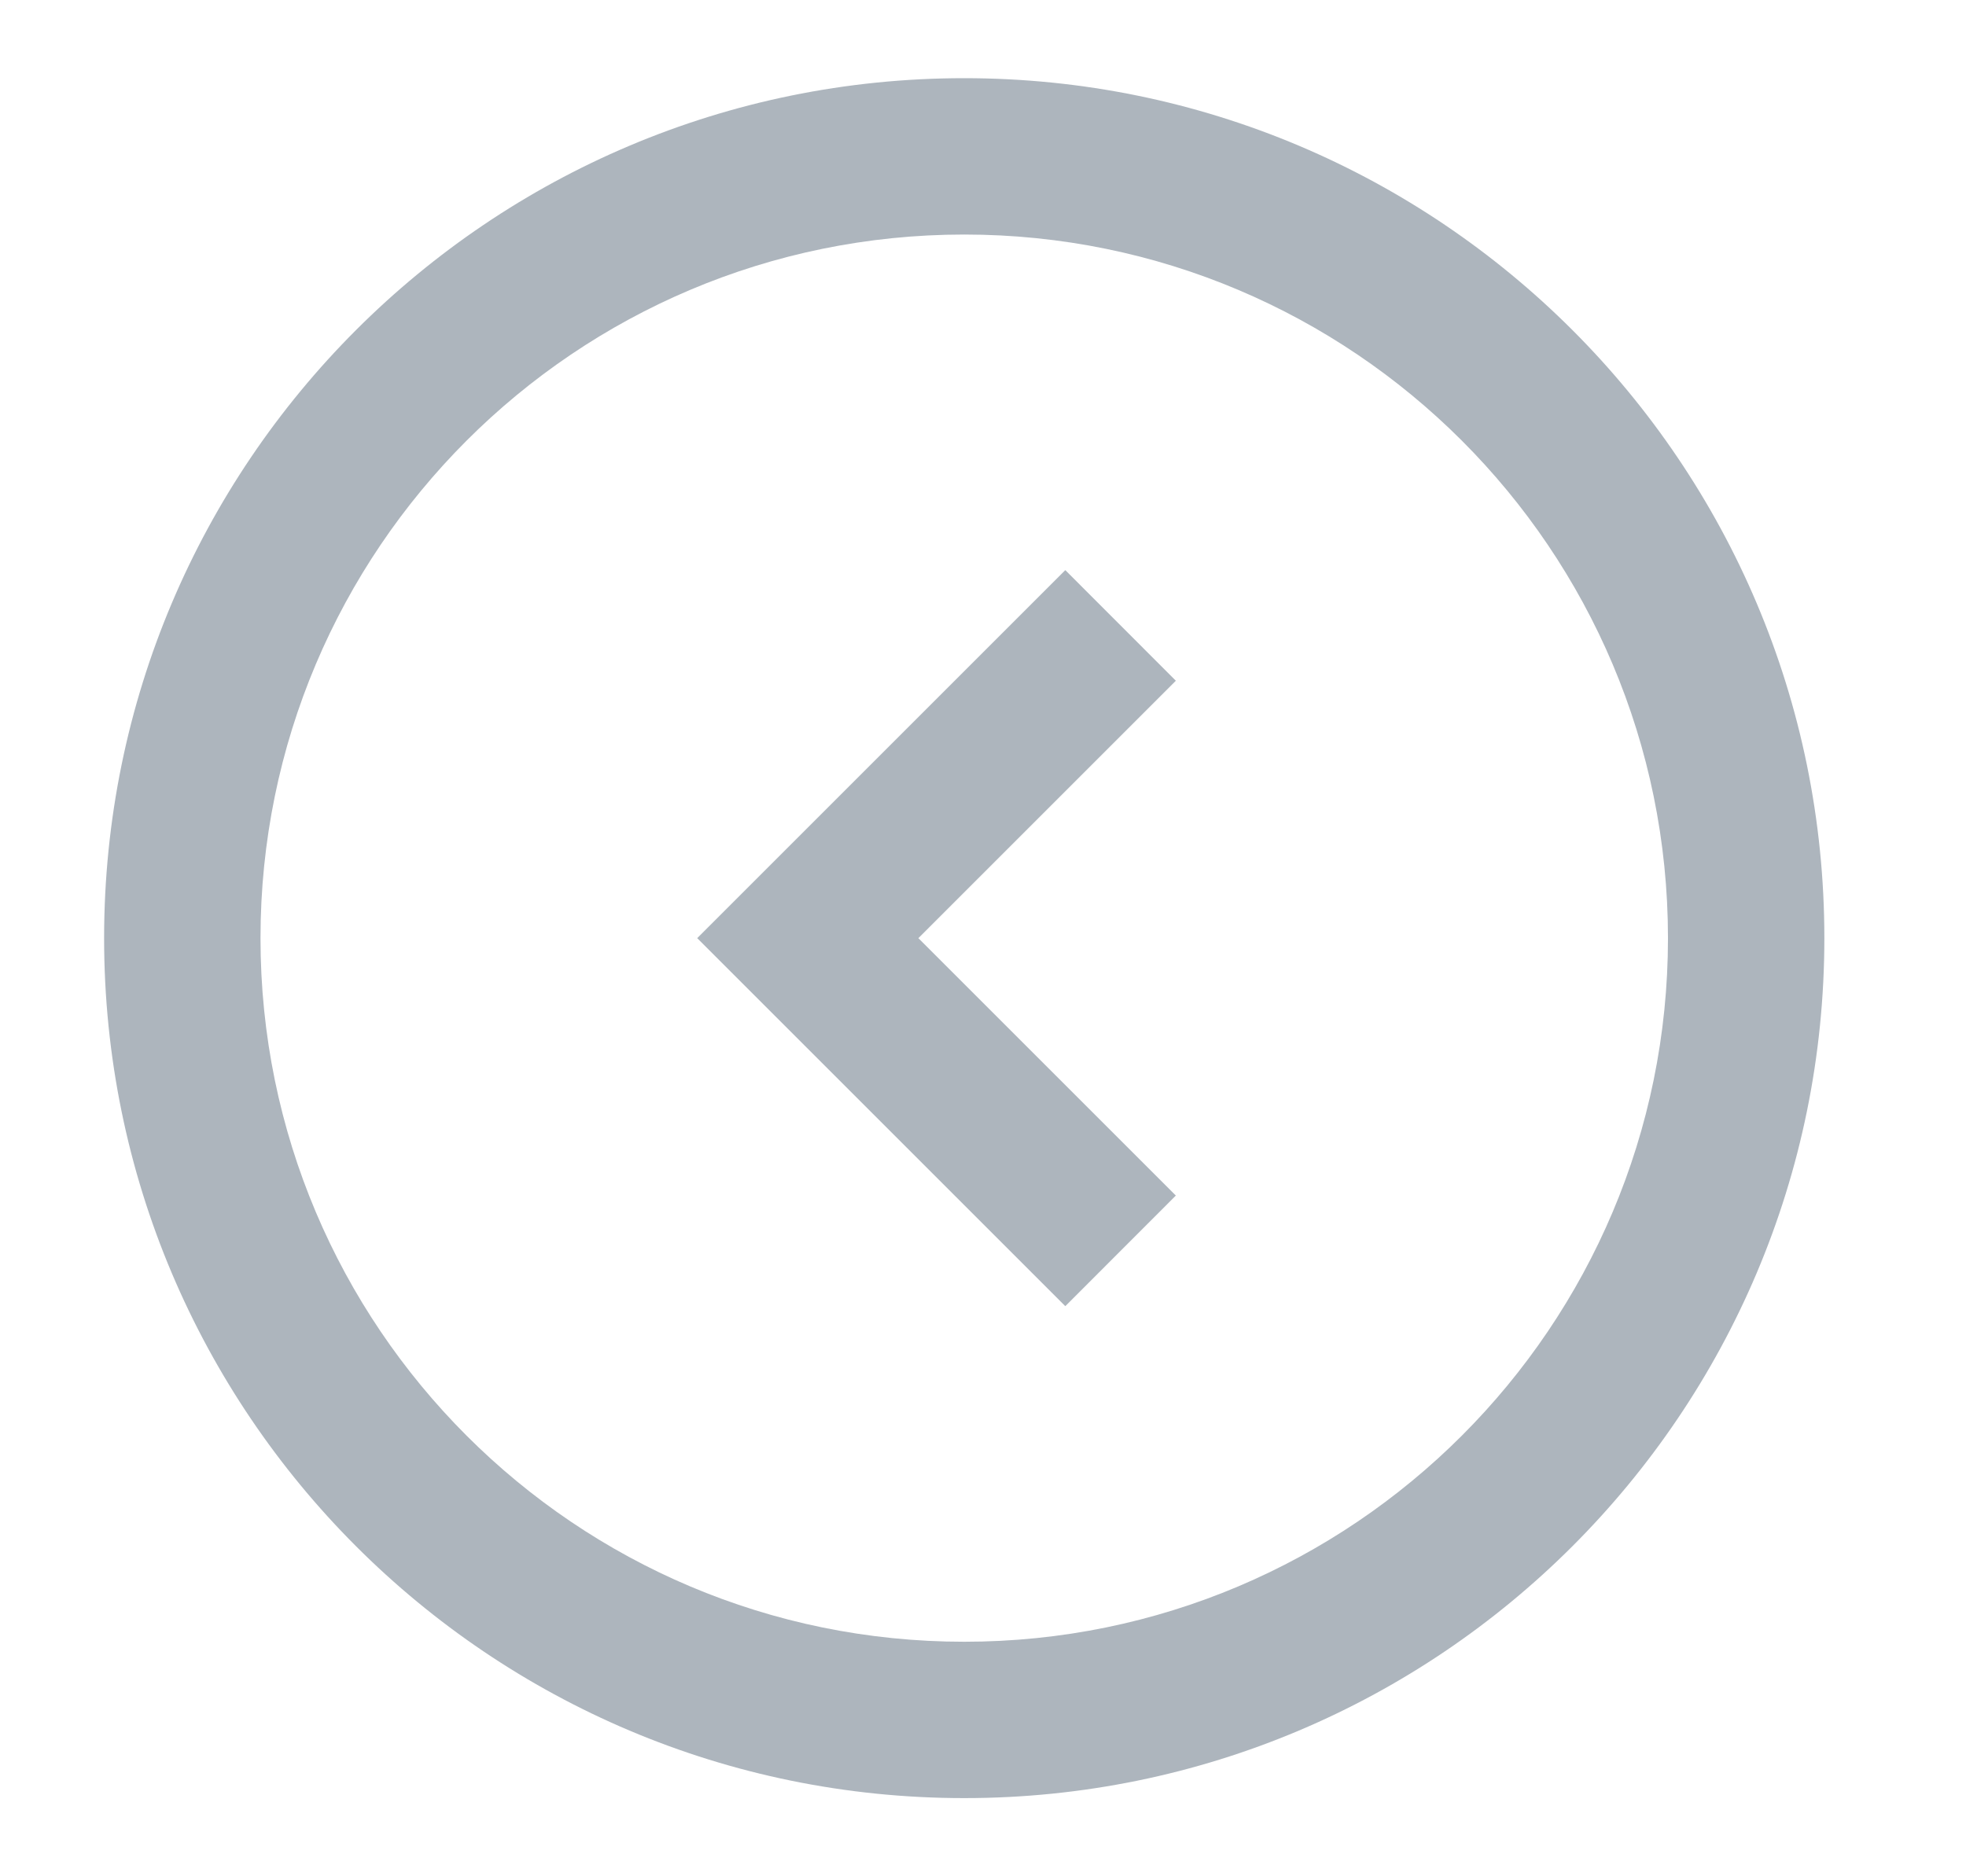 <svg width="22" height="21" viewBox="0 0 22 21" fill="none" xmlns="http://www.w3.org/2000/svg">
<path fill-rule="evenodd" clip-rule="evenodd" d="M10.79 0.875C16.105 0.875 20.415 5.184 20.415 10.5C20.415 15.816 16.105 20.125 10.79 20.125C5.474 20.125 1.165 15.816 1.165 10.5C1.165 5.184 5.474 0.875 10.79 0.875ZM10.79 2.625C6.44 2.625 2.915 6.151 2.915 10.5C2.915 14.849 6.44 18.375 10.79 18.375C15.139 18.375 18.665 14.849 18.665 10.5C18.665 6.151 15.139 2.625 10.79 2.625ZM11.921 14.619L13.158 13.381L10.277 10.5L13.158 7.619L11.921 6.381L7.802 10.5L11.921 14.619Z" fill="#ADB5BD"/>
</svg>
